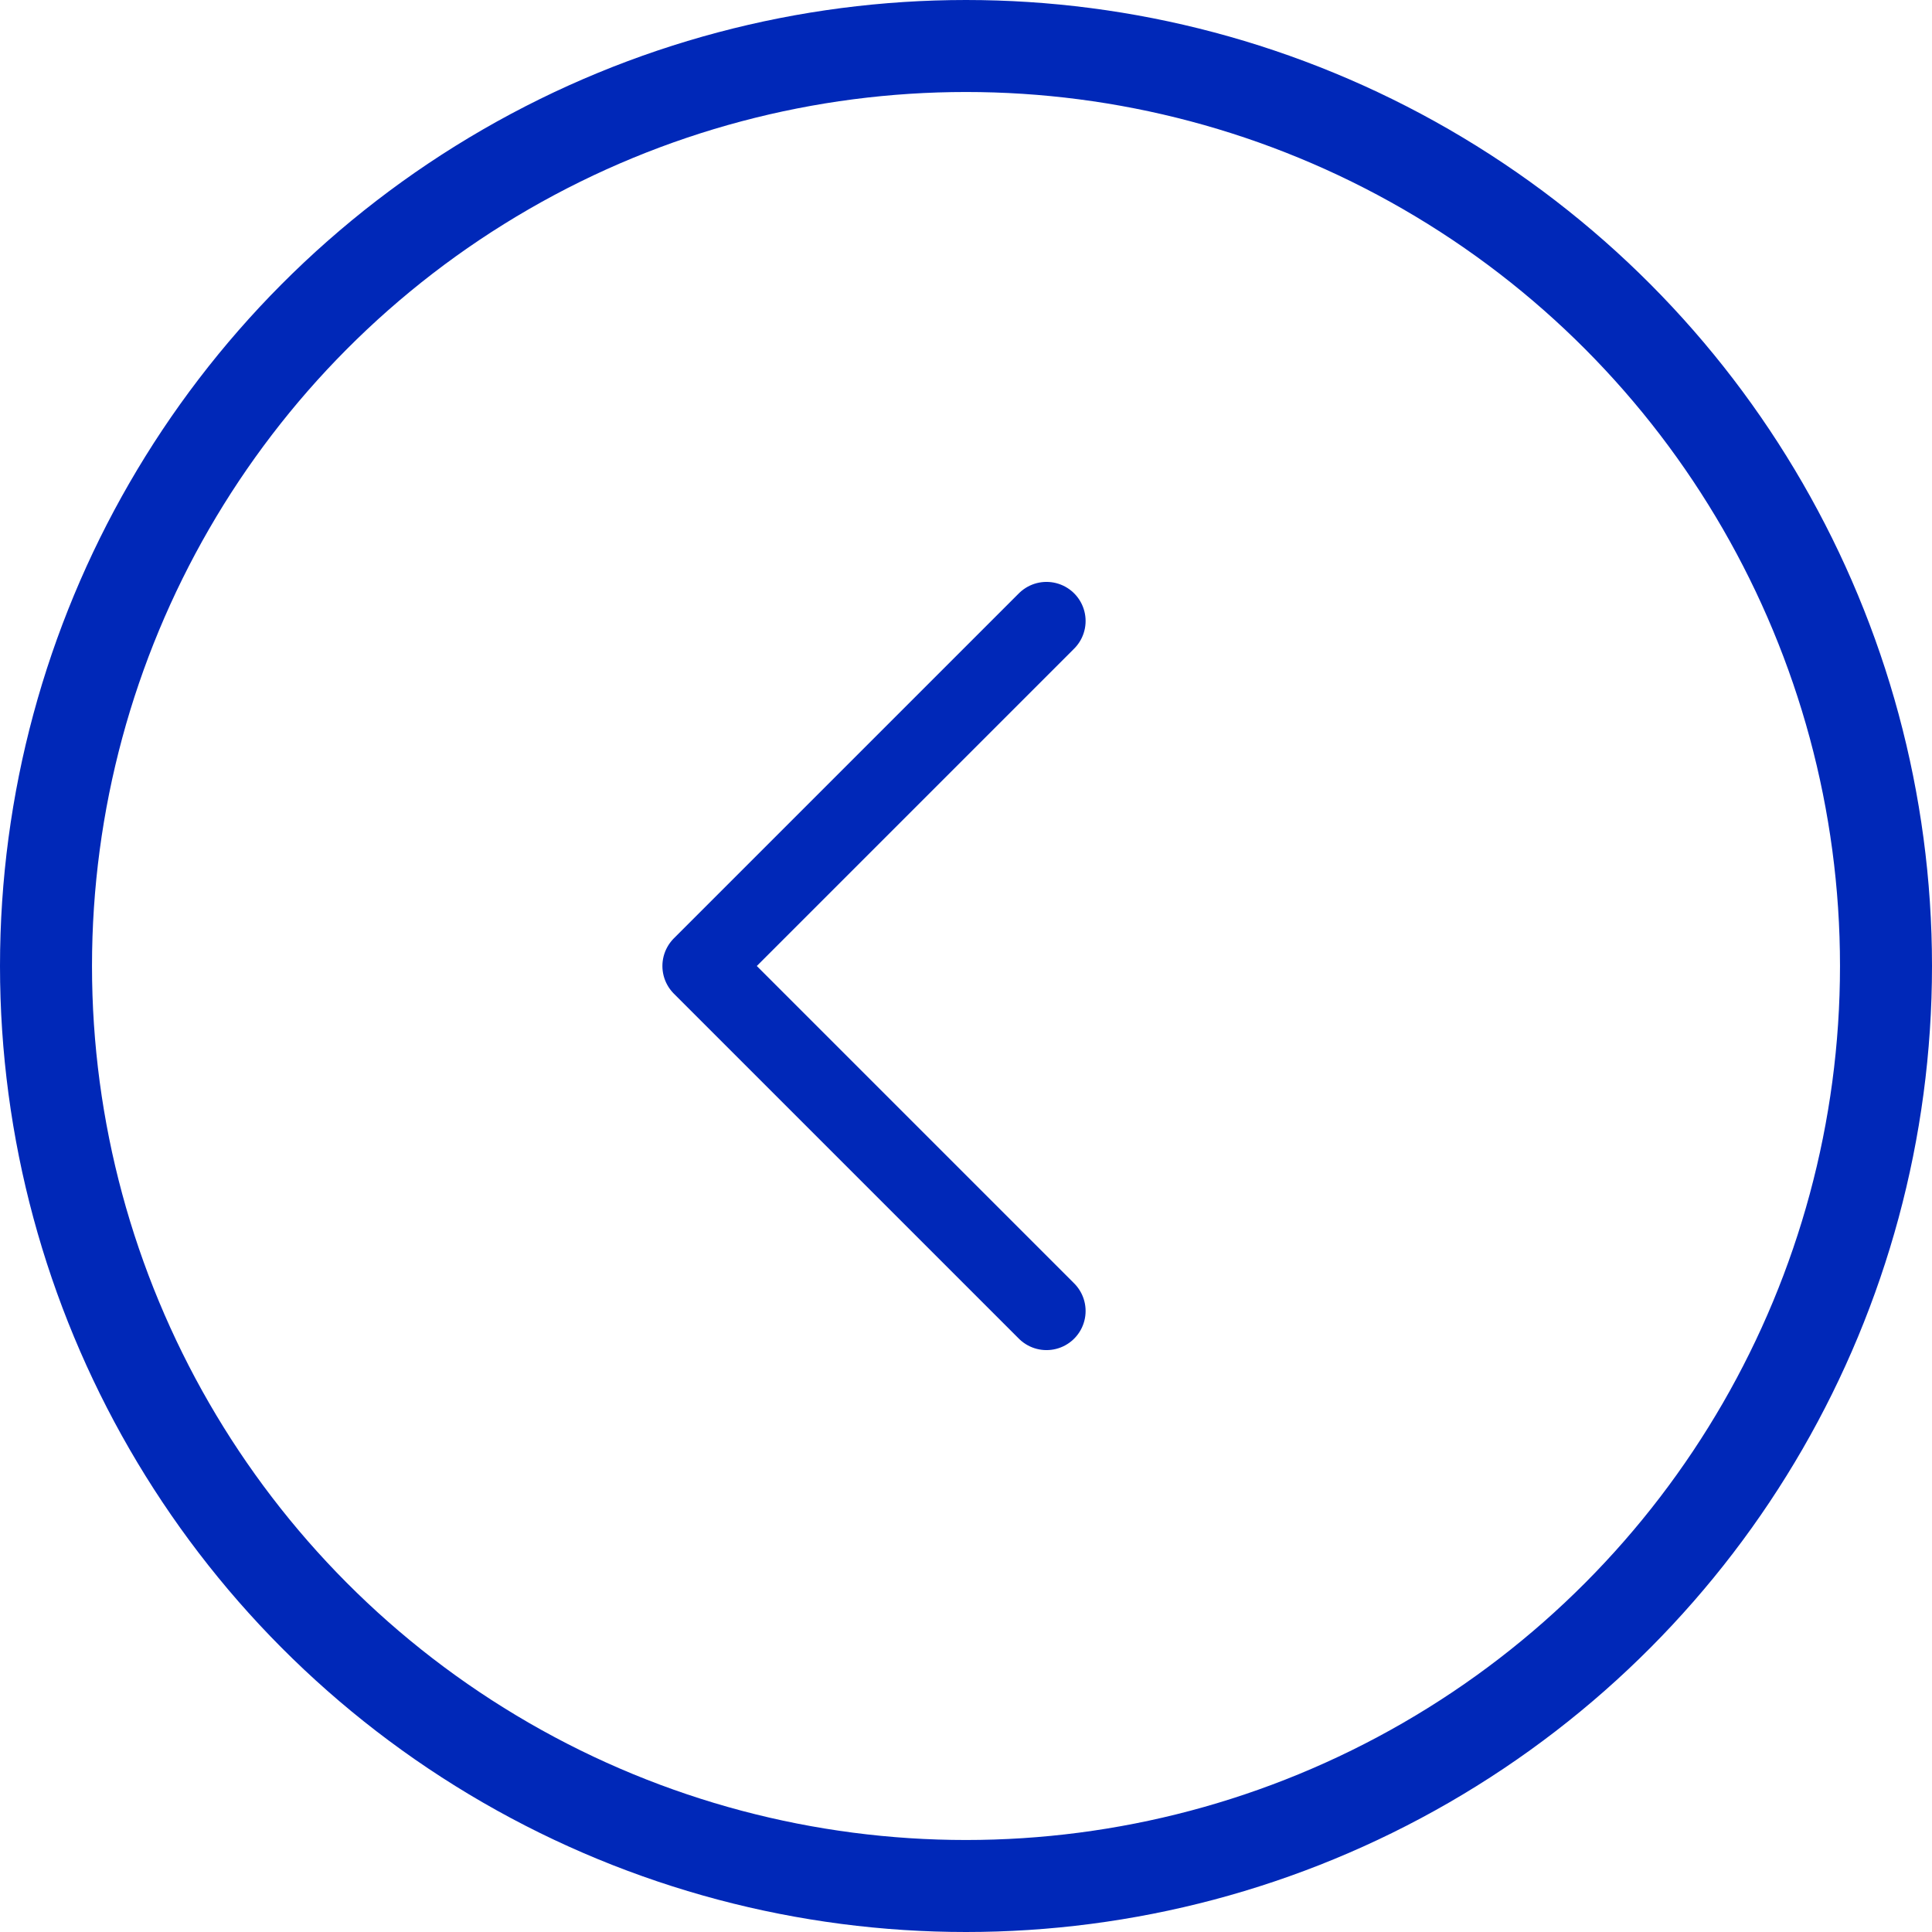 <svg width="30" height="30" viewBox="0 0 42 42" fill="none" xmlns="http://www.w3.org/2000/svg">
<path d="M22.75 13.5L15.25 21L22.75 28.5" stroke="#0028B8" stroke-width="1.7" stroke-linecap="round" stroke-linejoin="round"/>
<circle cx="21" cy="21" r="20" stroke="#0028B8" stroke-width="2"/>
</svg>
